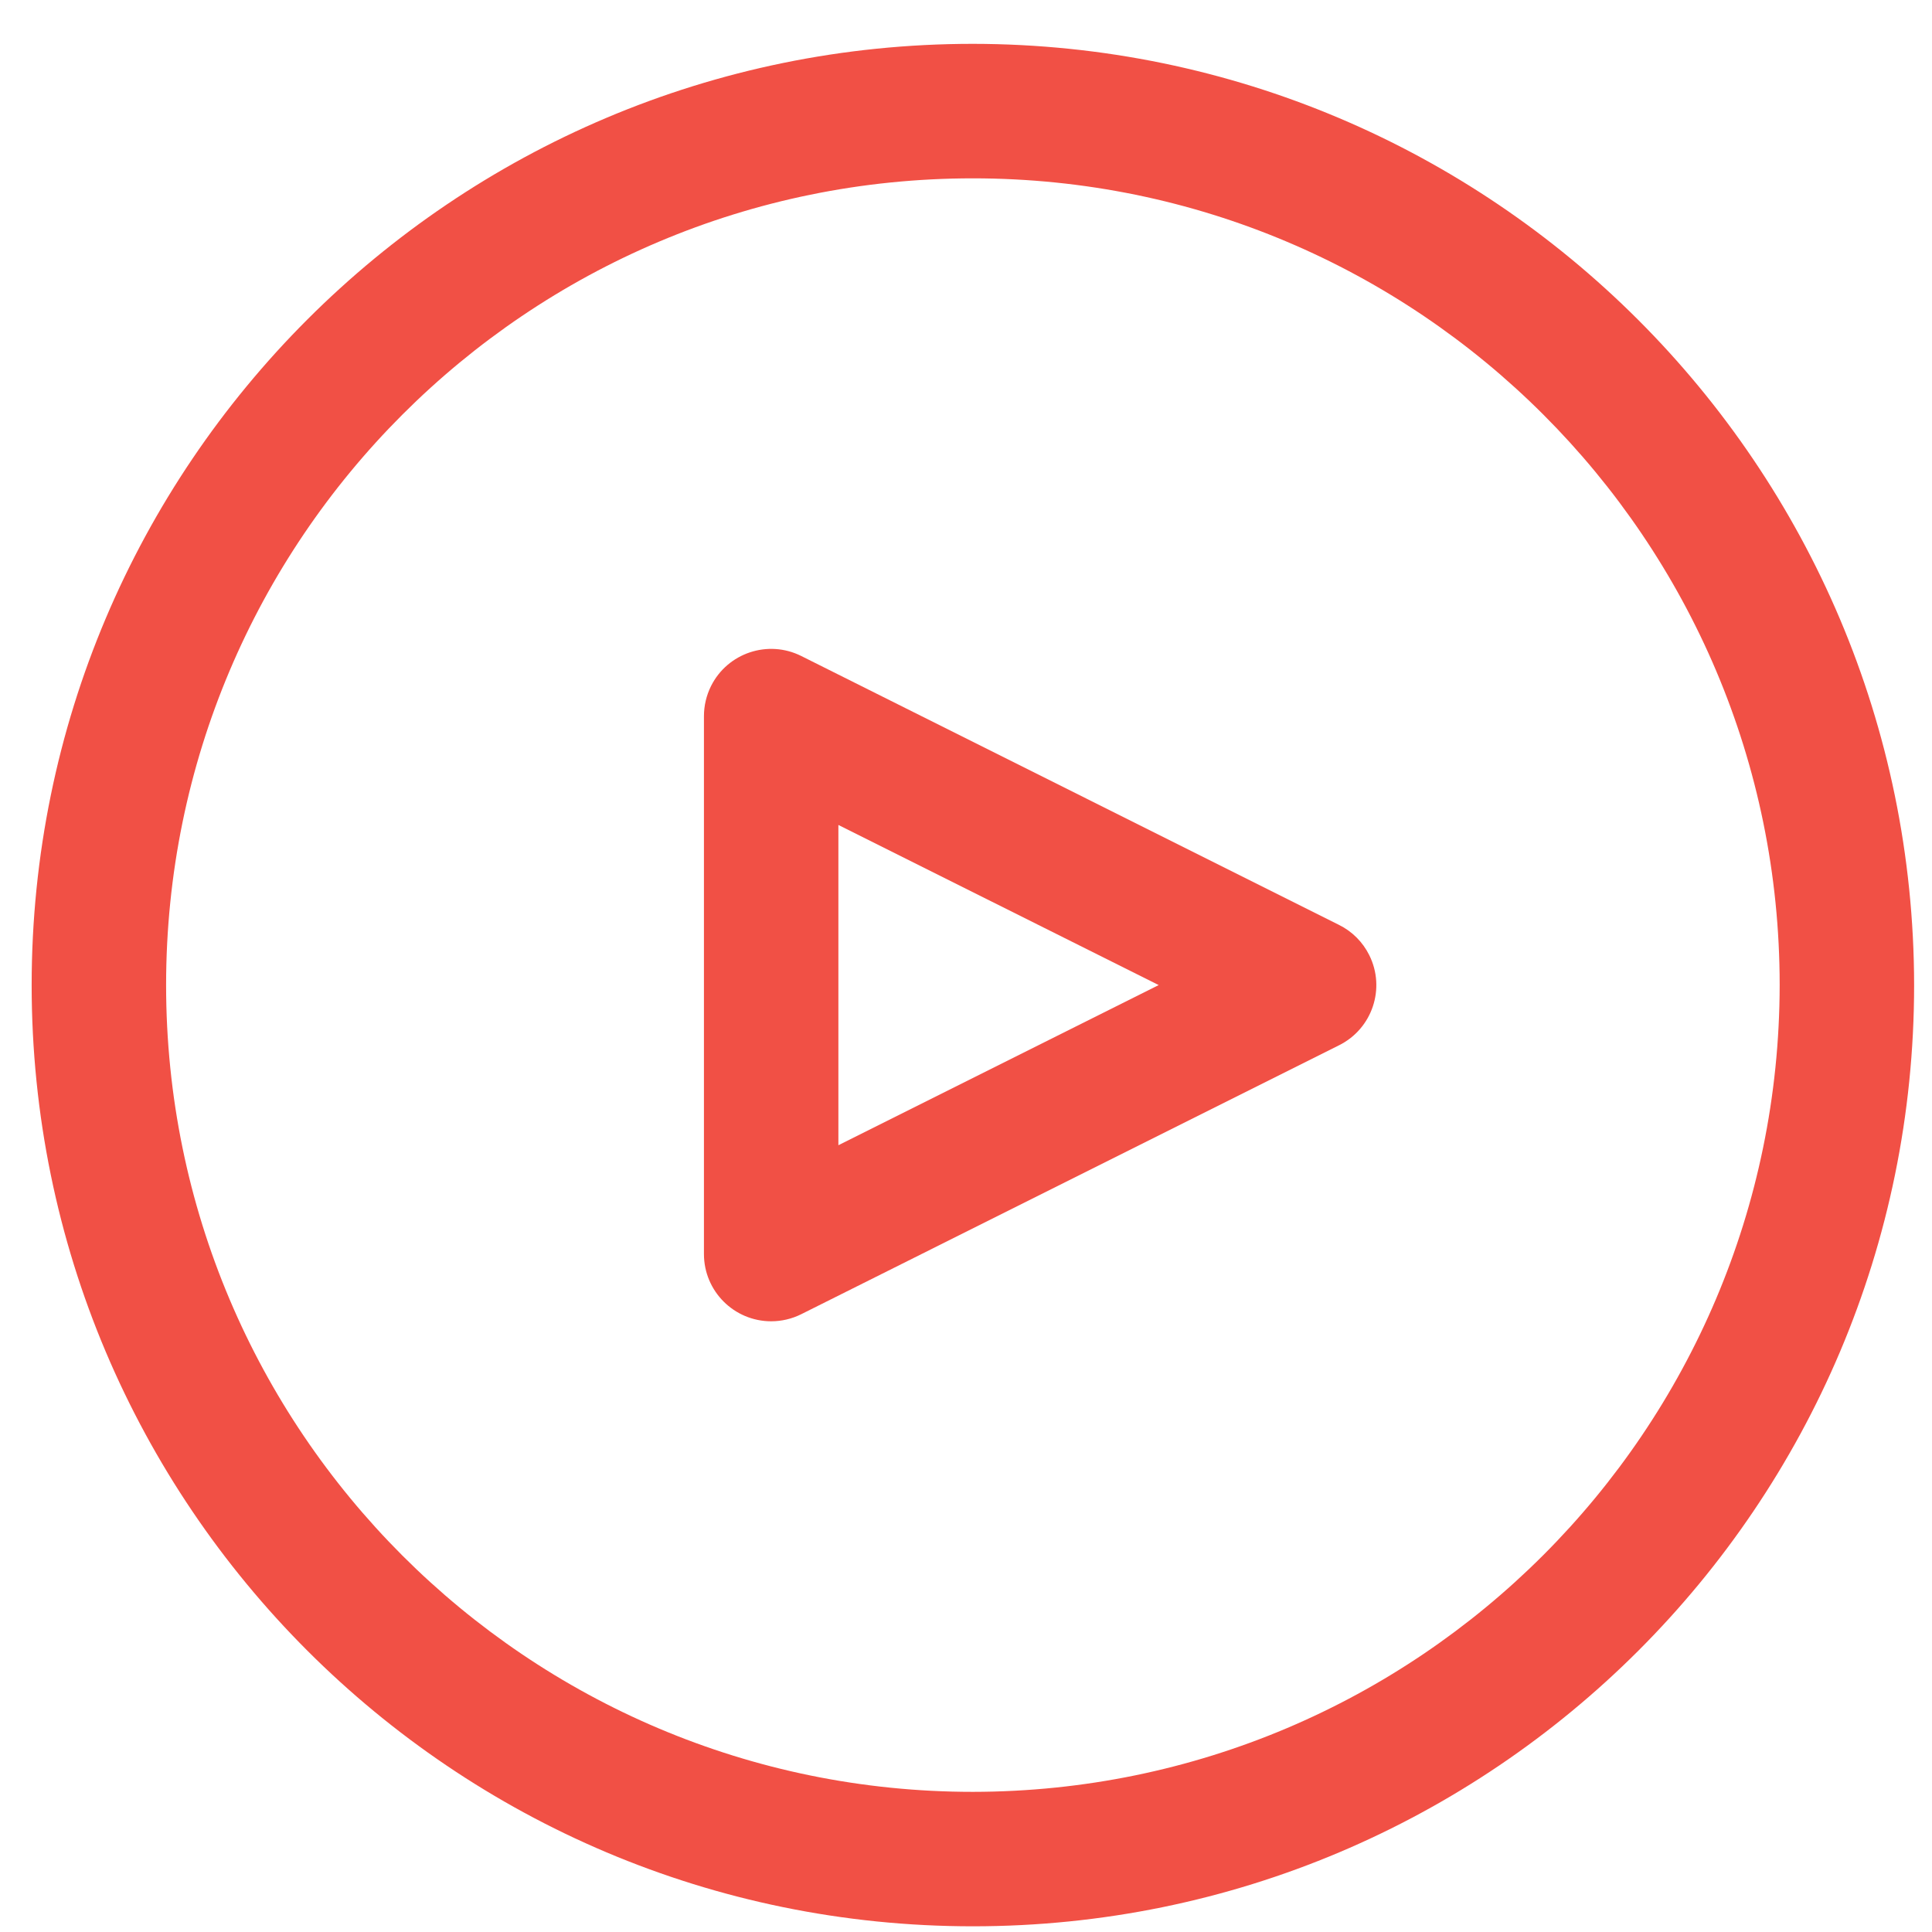 <svg width="39" height="39" viewBox="0 0 39 39" fill="none" xmlns="http://www.w3.org/2000/svg">
<g clip-path="url(#clip0)">
<path d="M19.639 0.885C9.145 0.885 0.639 9.392 0.639 19.885C0.639 30.379 9.145 38.885 19.639 38.885C30.132 38.885 38.639 30.379 38.639 19.885C38.628 9.397 30.128 0.896 19.639 0.885ZM19.639 36.171C10.644 36.171 3.353 28.88 3.353 19.885C3.353 10.891 10.644 3.6 19.639 3.6C28.633 3.6 35.925 10.891 35.925 19.885C35.915 28.876 28.629 36.161 19.639 36.171Z" fill="#F15045"/>
<path d="M27.64 19.28C27.509 19.016 27.295 18.802 27.031 18.671L16.174 13.242C15.504 12.907 14.688 13.179 14.353 13.849C14.259 14.038 14.21 14.246 14.21 14.457V25.314C14.21 26.064 14.817 26.671 15.567 26.672C15.777 26.672 15.986 26.623 16.174 26.529L27.031 21.1C27.702 20.766 27.975 19.951 27.64 19.28ZM16.924 23.118V16.653L23.39 19.885L16.924 23.118Z" fill="#F15045"/>
</g>
<defs>
<clipPath id="clip0">
<rect width="38" height="38" fill="white" transform="translate(0.639 0.885)"/>
</clipPath>
</defs>
</svg>

